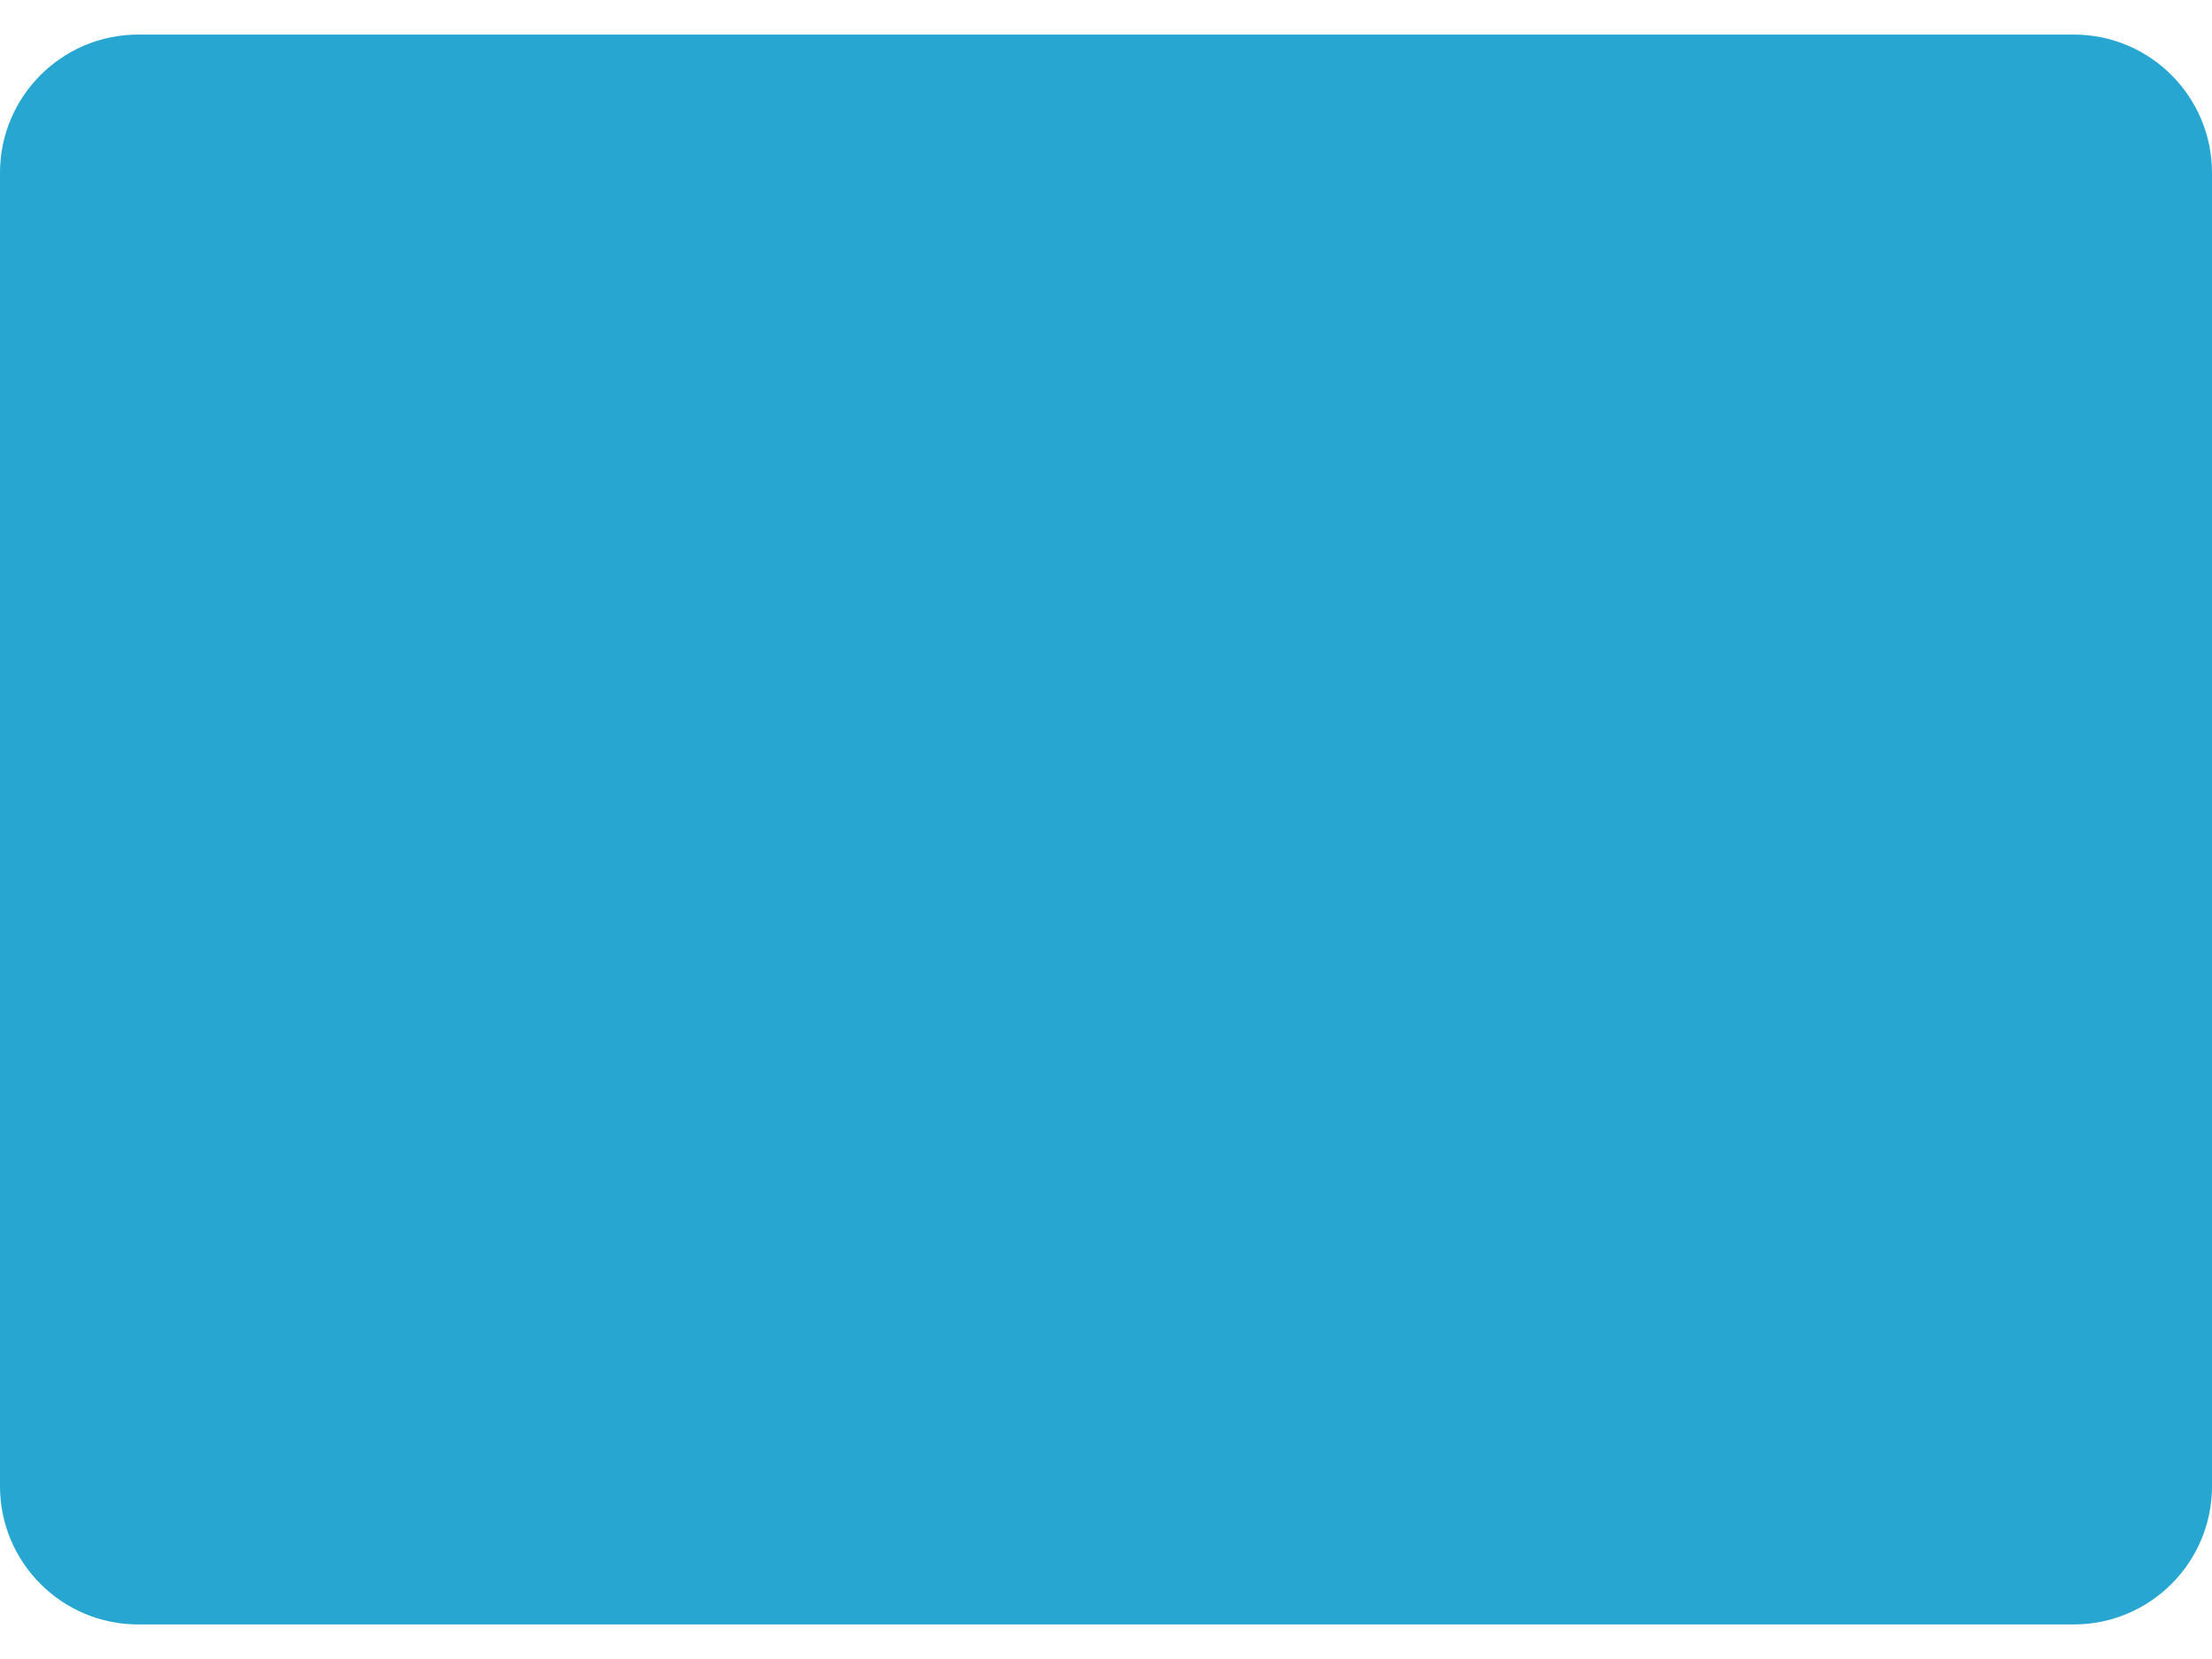 <svg width="24" height="18" viewBox="0 0 24 18" fill="none" xmlns="http://www.w3.org/2000/svg">
<path d="M1.5 0.375H22.5C23.328 0.375 24 1.047 24 1.875V16.125C24 16.953 23.328 17.625 22.5 17.625H1.5C0.671 17.625 0 16.953 0 16.125V1.875C0 1.047 0.672 0.375 1.5 0.375Z" fill="#26A6D1"/>
</svg>
